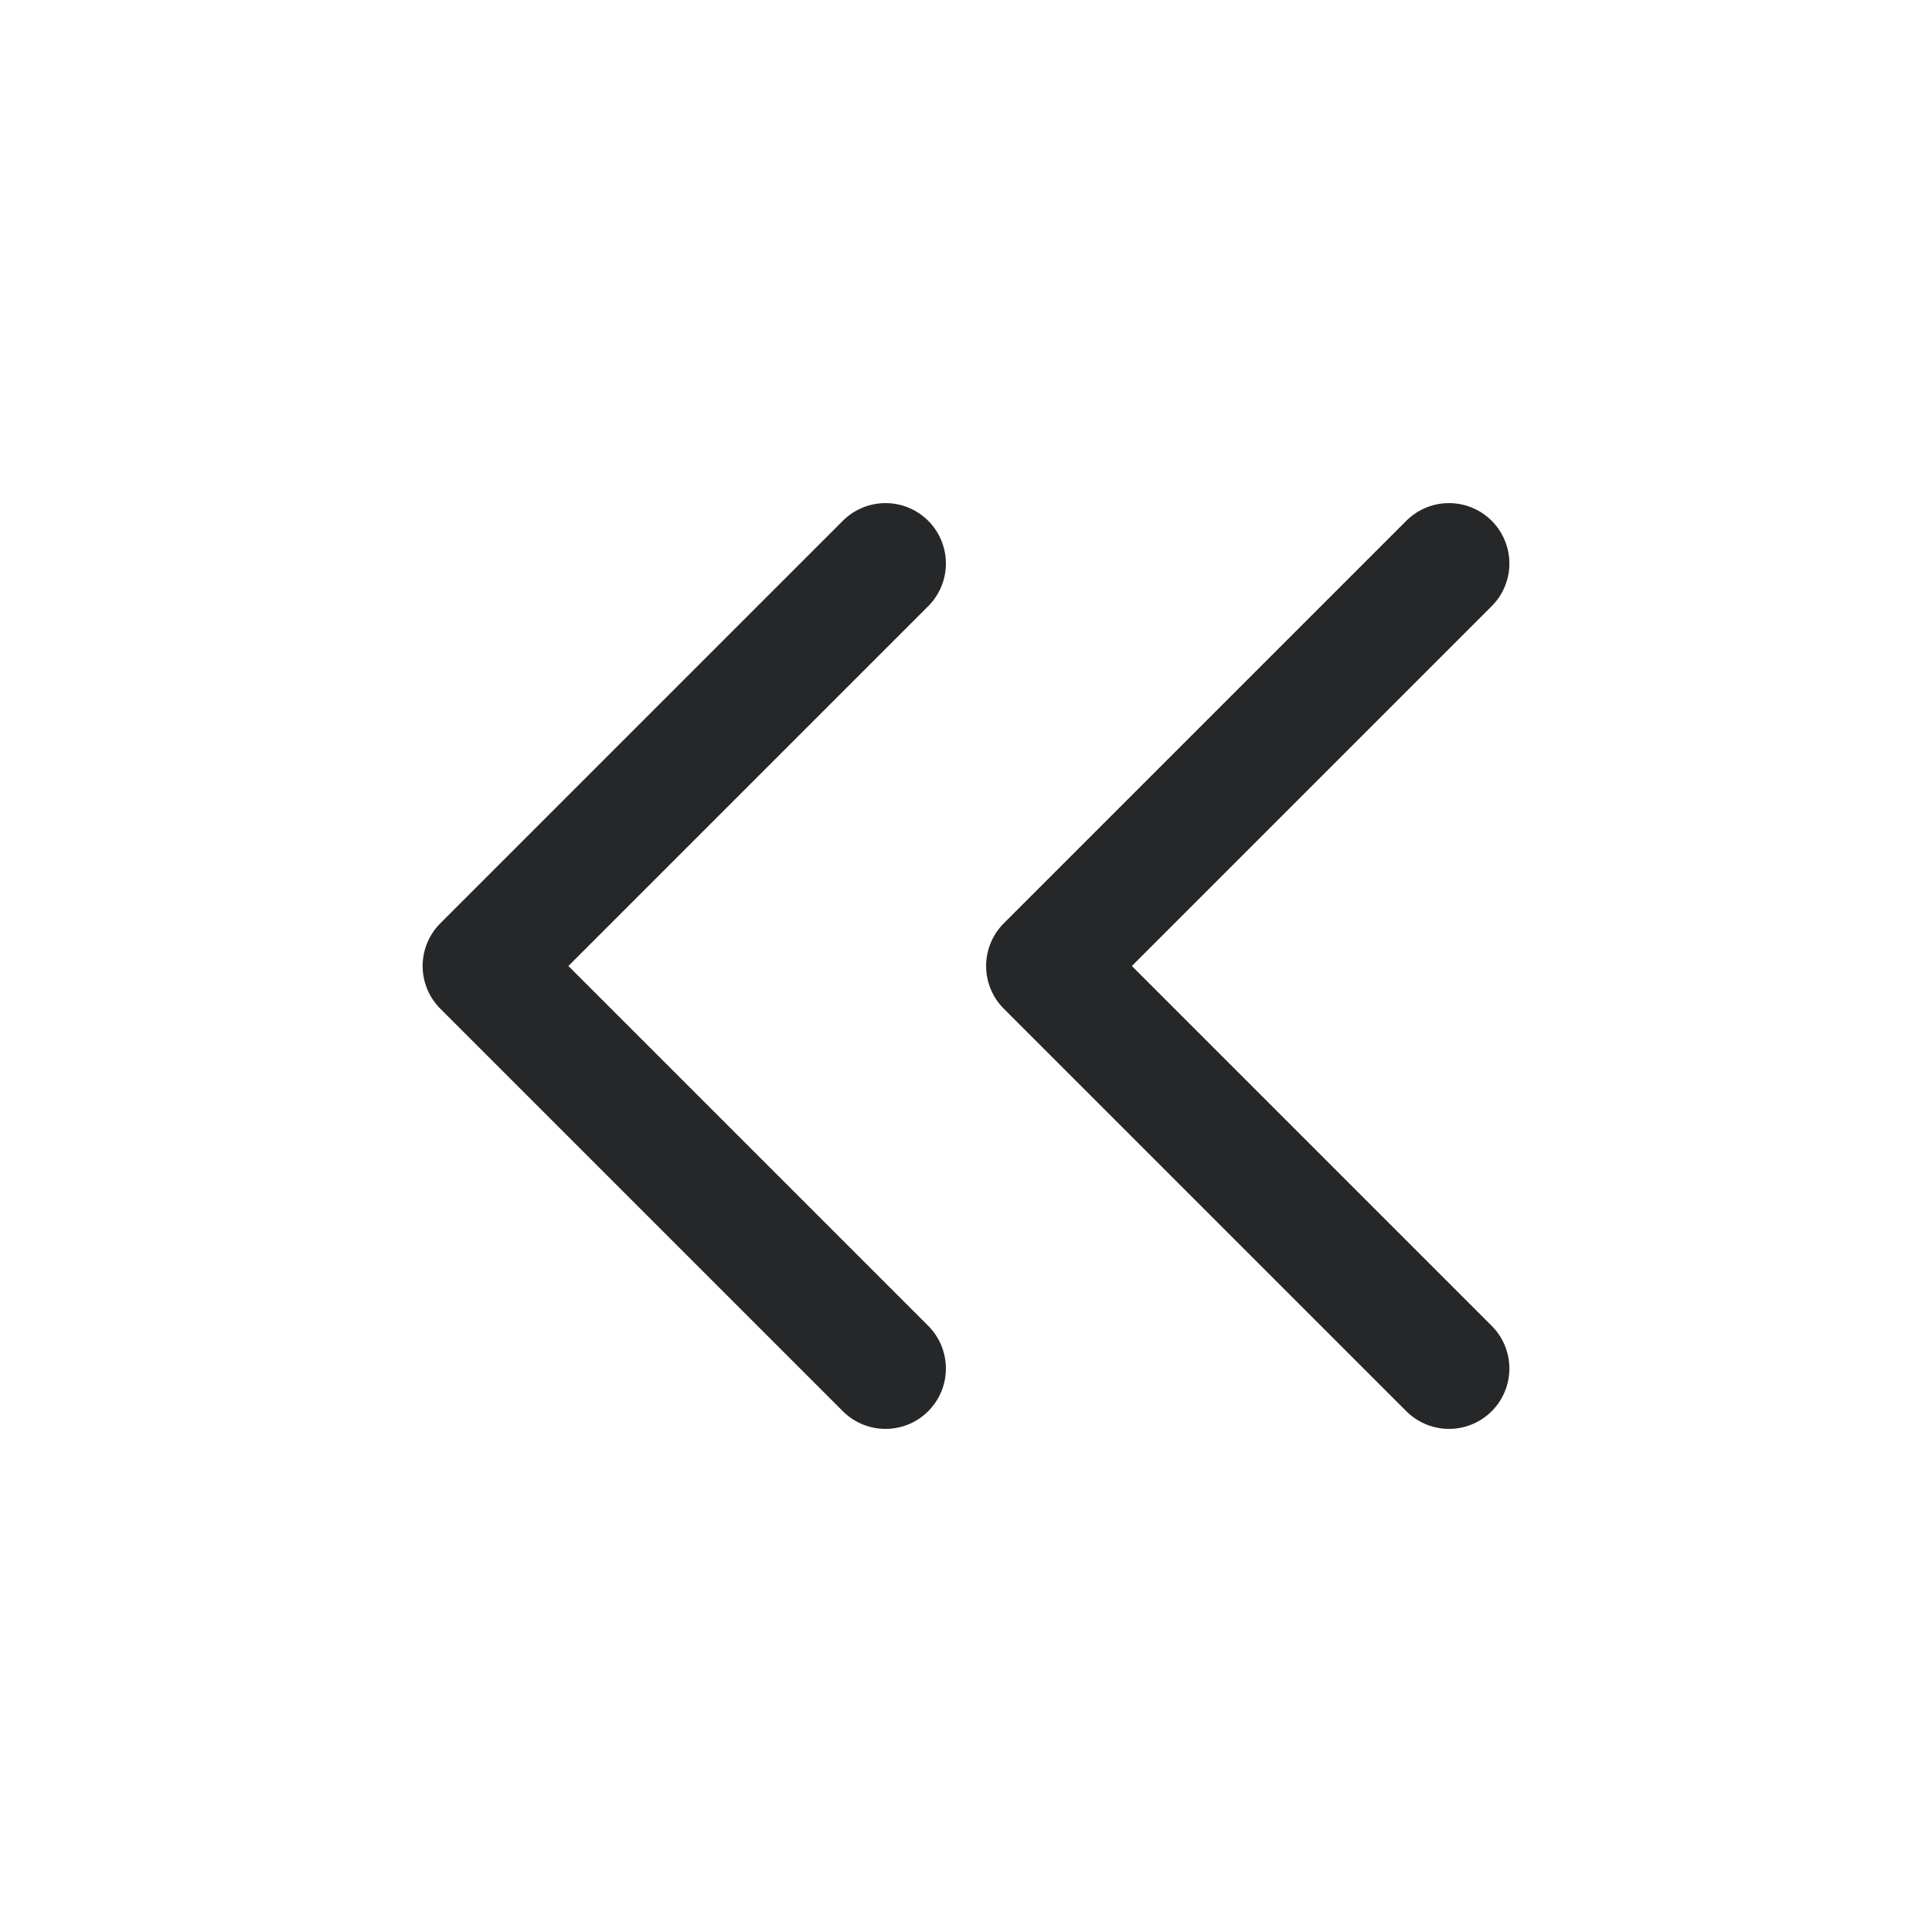 <svg width="32" height="32" viewBox="0 0 32 32" fill="none" xmlns="http://www.w3.org/2000/svg">
<path d="M14.667 9.333L8 16L14.667 22.667" stroke="#262728" stroke-width="2" stroke-linecap="round" stroke-linejoin="round"/>
<path d="M24 9.333L17.333 16L24 22.667" stroke="#262728" stroke-width="2" stroke-linecap="round" stroke-linejoin="round"/>
</svg>
